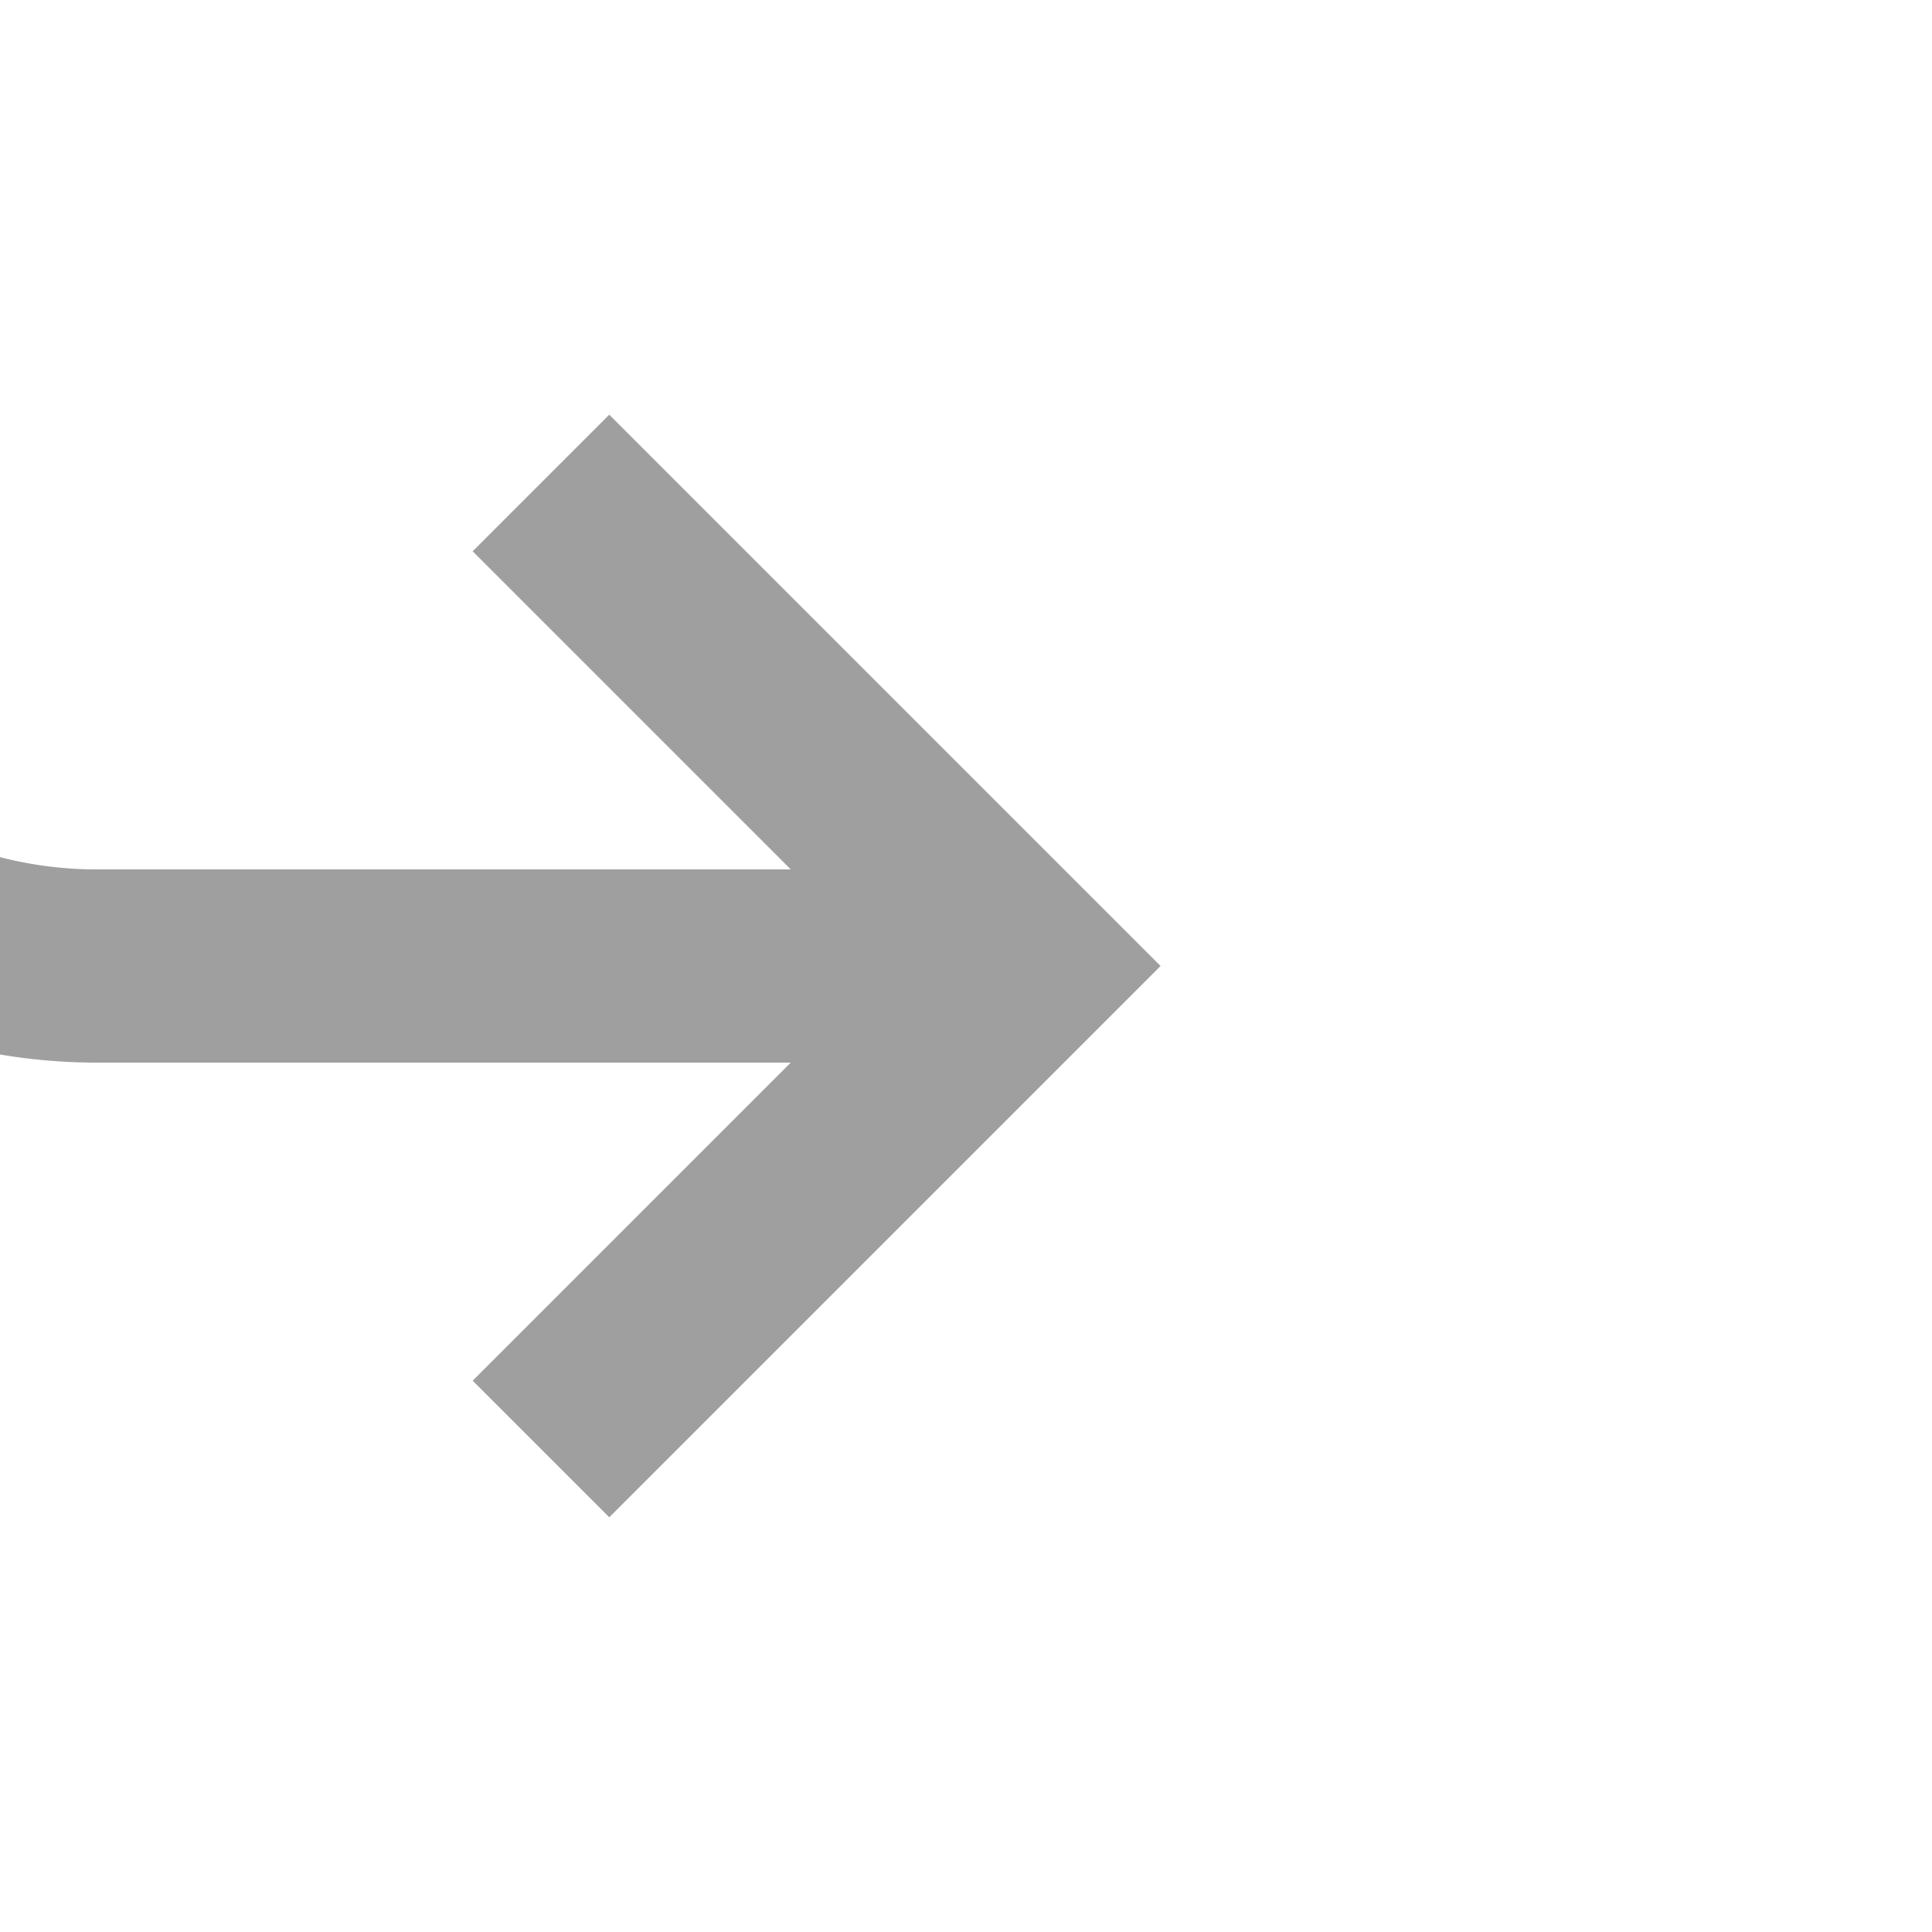 ﻿<?xml version="1.0" encoding="utf-8"?>
<svg version="1.1" xmlns:xlink="http://www.w3.org/1999/xlink" width="20px" height="20px" preserveAspectRatio="xMinYMid meet" viewBox="284 390  20 18" xmlns="http://www.w3.org/2000/svg">
  <path d="M 256 351  L 275 351  A 5 5 0 0 1 280 356 L 280 394  A 5 5 0 0 0 285 399 L 294 399  " stroke-width="2" stroke="#9f9f9f" fill="none" />
  <path d="M 288.893 394.707  L 293.186 399  L 288.893 403.293  L 290.307 404.707  L 295.307 399.707  L 296.014 399  L 295.307 398.293  L 290.307 393.293  L 288.893 394.707  Z " fill-rule="nonzero" fill="#9f9f9f" stroke="none" />
</svg>